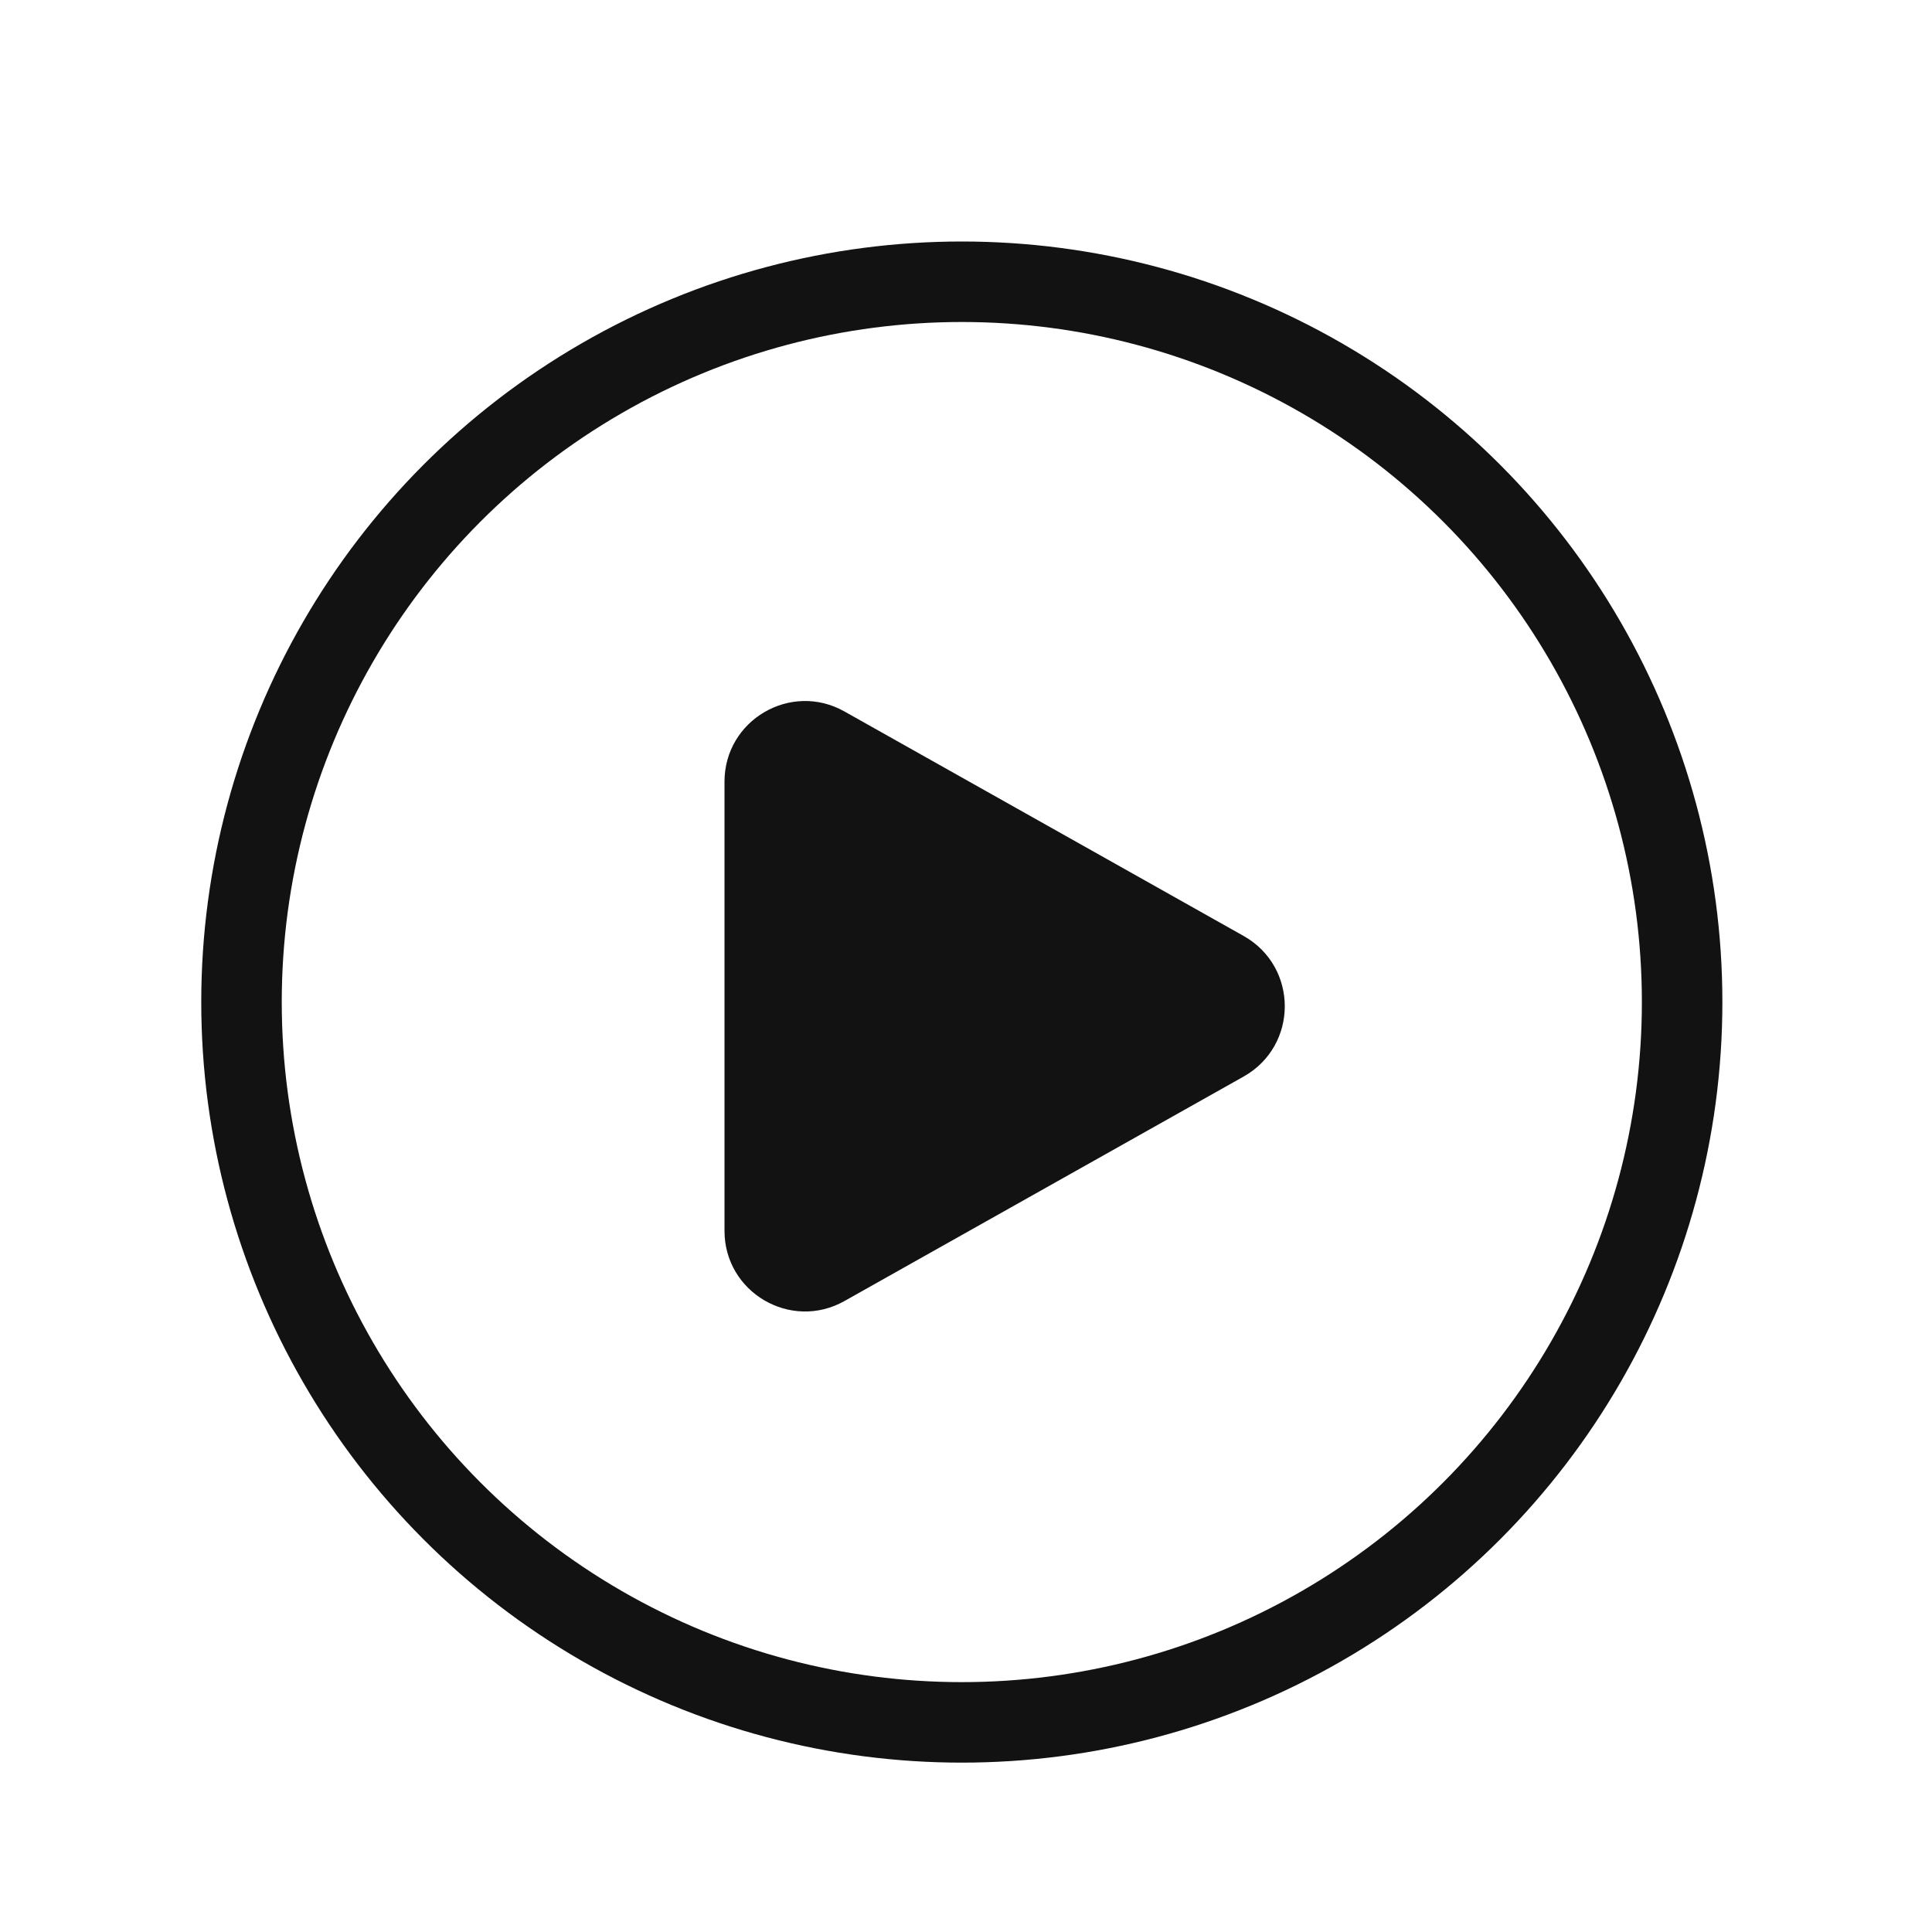 <svg xmlns="http://www.w3.org/2000/svg" xmlns:xlink="http://www.w3.org/1999/xlink" width="24" height="24" viewBox="0 0 24 24">
  <defs>
    <clipPath id="clip-path">
      <rect id="mask" width="24" height="24" transform="translate(-2 -3)" fill="#121212" stroke="#121212" stroke-width="1.5"/>
    </clipPath>
  </defs>
  <g id="ico_play" transform="translate(2 3)" clip-path="url(#clip-path)">
    <g id="play" transform="translate(0.5 0.034)">
      <g id="roudn" transform="translate(0 -0.034)" fill="none" stroke="#121212" stroke-width="1">
        <circle cx="9.448" cy="9.448" r="9.448" stroke="none"/>
        <circle cx="9.448" cy="9.448" r="8.948" fill="none"/>
      </g>
      <g id="triangle" transform="translate(14.5 4.966) rotate(90)" fill="#121212">
        <path d="M 7.29 7.5 L 1.71 7.5 C 1.451 7.5 1.322 7.327 1.278 7.252 C 1.235 7.178 1.147 6.98 1.274 6.755 L 4.064 1.795 C 4.194 1.565 4.412 1.54 4.5 1.54 C 4.588 1.54 4.806 1.565 4.936 1.795 L 7.726 6.755 C 7.853 6.98 7.765 7.178 7.722 7.252 C 7.678 7.327 7.549 7.5 7.29 7.5 Z" stroke="none"/>
        <path d="M 4.5 2.04 L 4.5 2.04 L 1.71 7 L 7.29 7 C 7.29 7 7.29 7 7.29 7 L 4.5 2.04 M 4.5 1.04 C 4.84 1.04 5.18 1.21 5.372 1.549 L 8.162 6.51 C 8.537 7.176 8.055 8 7.29 8 L 1.71 8 C 0.945 8 0.463 7.176 0.838 6.51 L 3.628 1.549 C 3.82 1.21 4.16 1.04 4.5 1.04 Z" stroke="none" fill="#121212"/>
      </g>
    </g>
  </g>
</svg>
